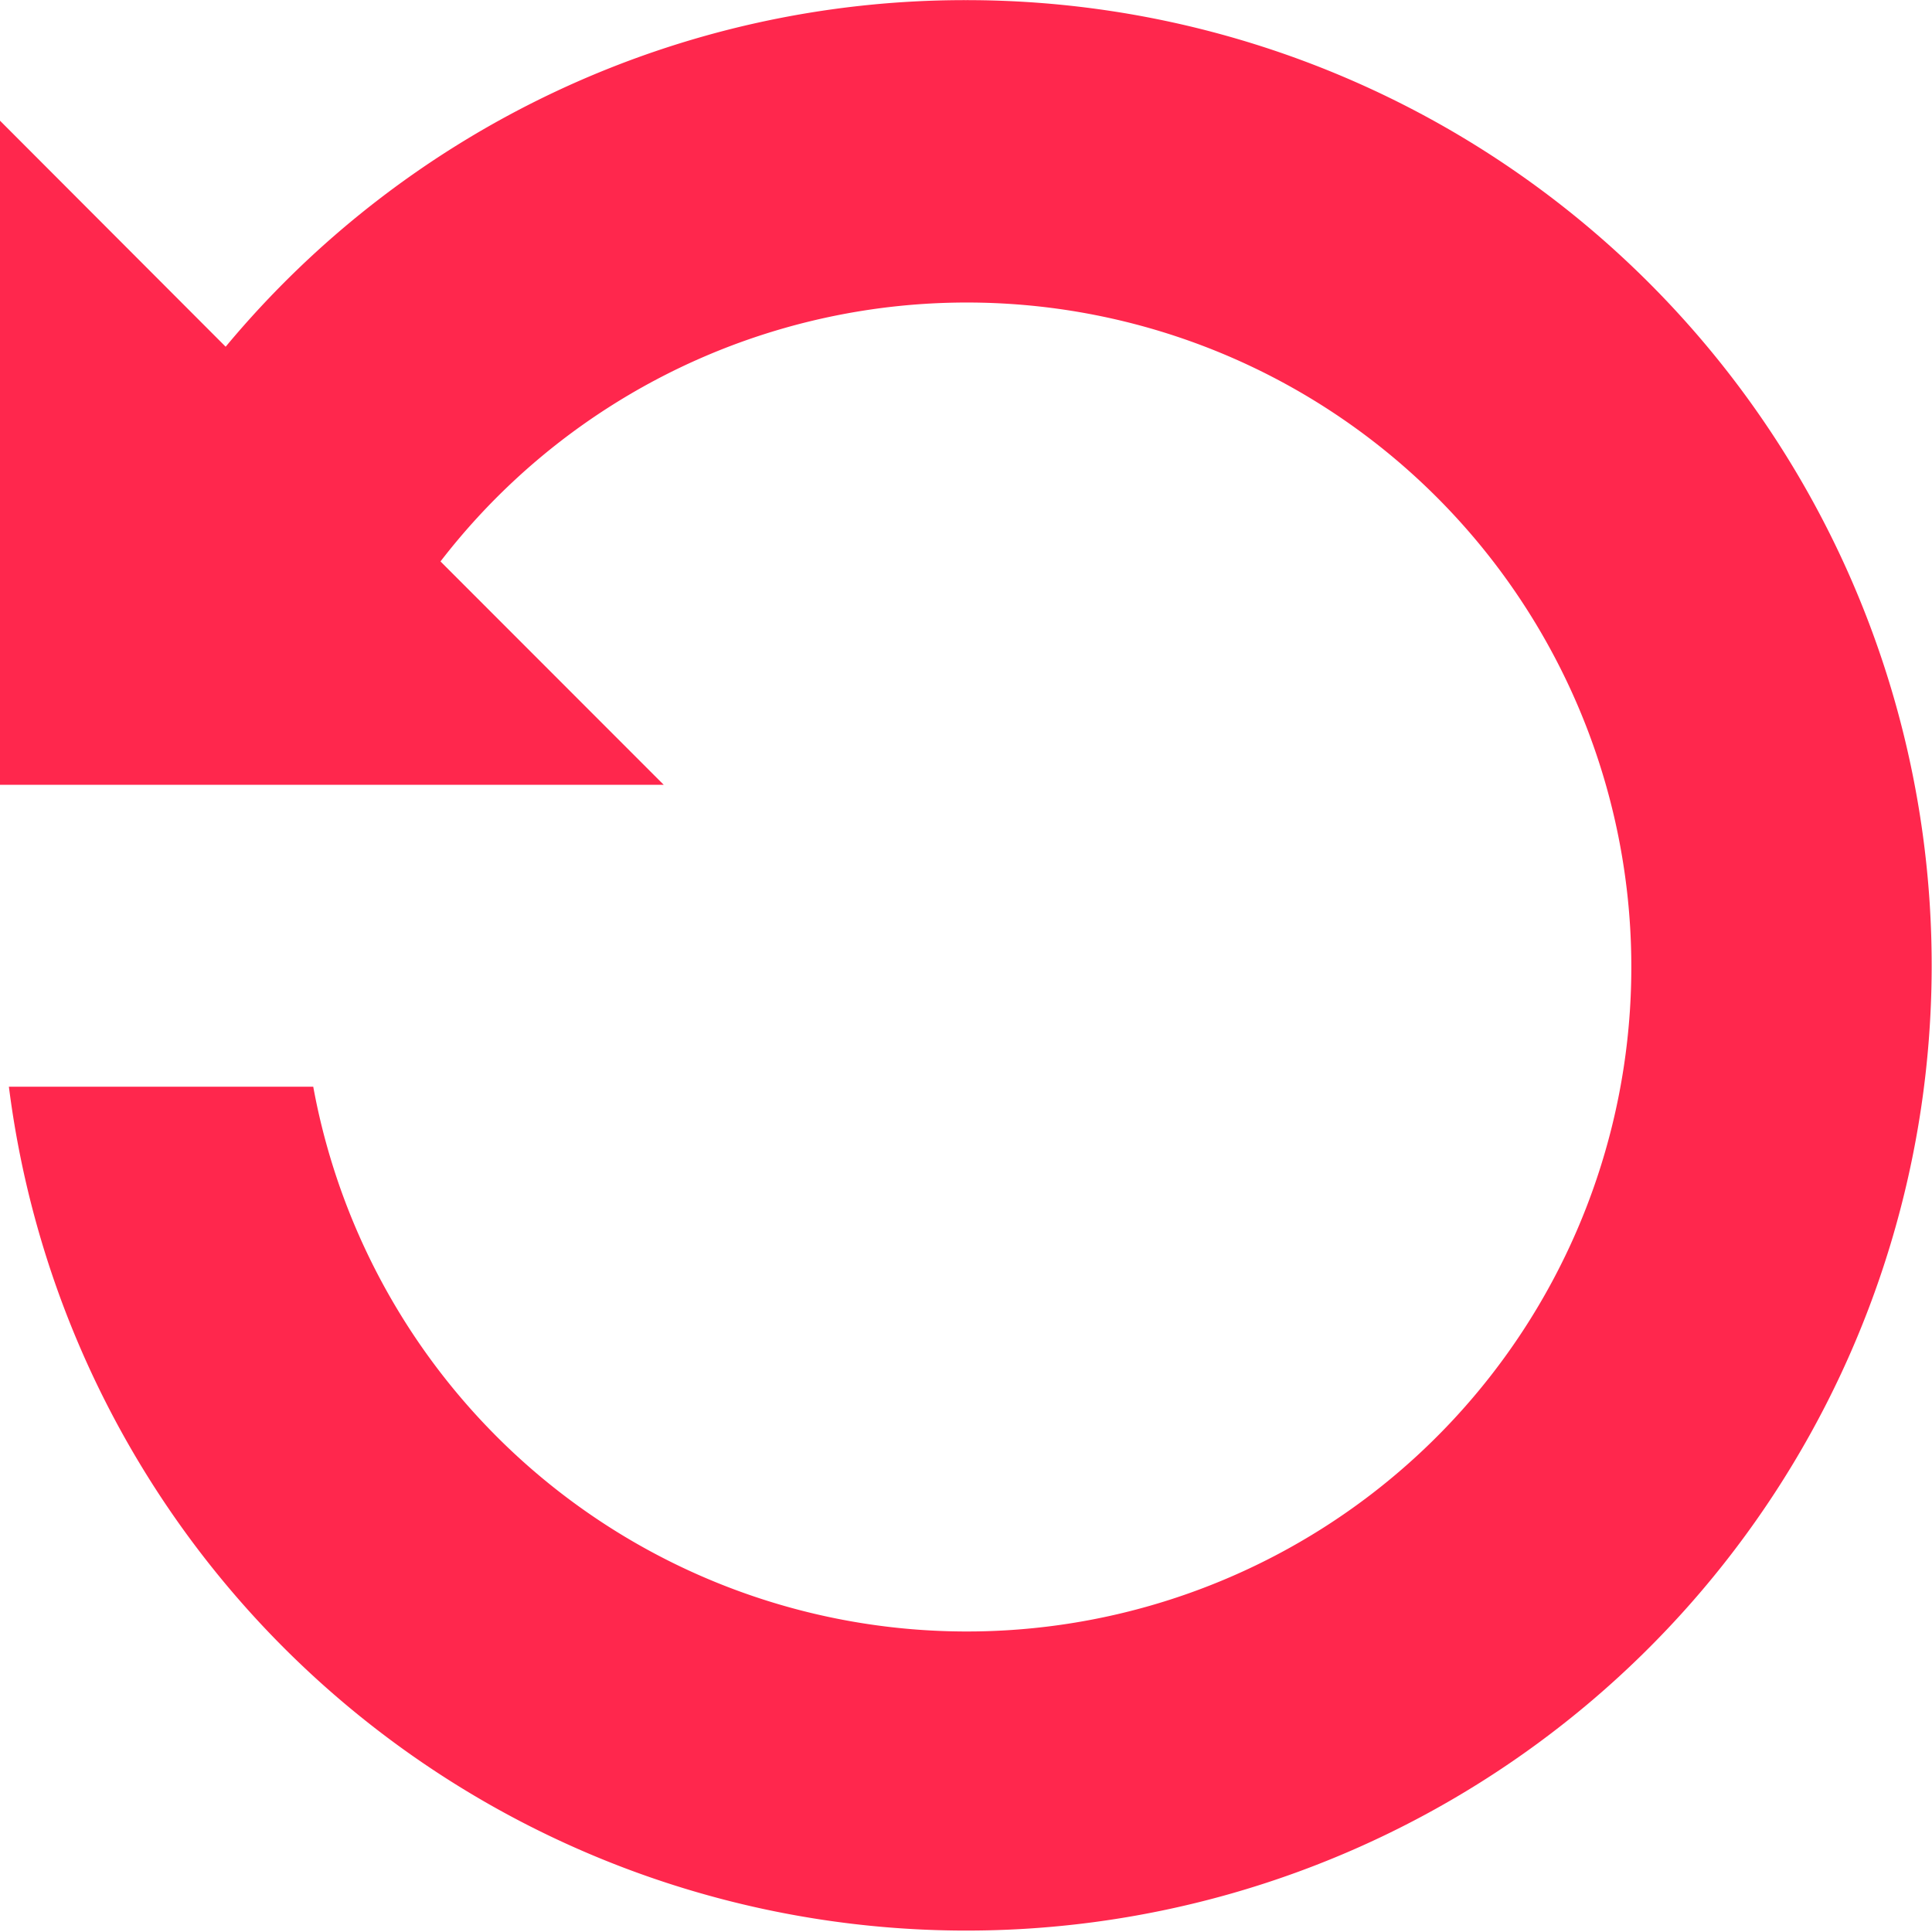 <svg xmlns="http://www.w3.org/2000/svg" width="15" height="15" viewBox="0 0 15 15">
  <g id="noun-reload-1015786" transform="translate(-81.2 -11.199)">
    <path id="Path_15" data-name="Path 15" d="M88.695,11.2a7.465,7.465,0,0,0-5.743,2.691L81.2,12.136v5.156h5.153L84.62,15.558a5.159,5.159,0,1,1-.988,4.078H81.269A7.494,7.494,0,1,0,88.7,11.2Z" transform="translate(0 0)" fill="#ff274d"/>
  </g>
</svg>
